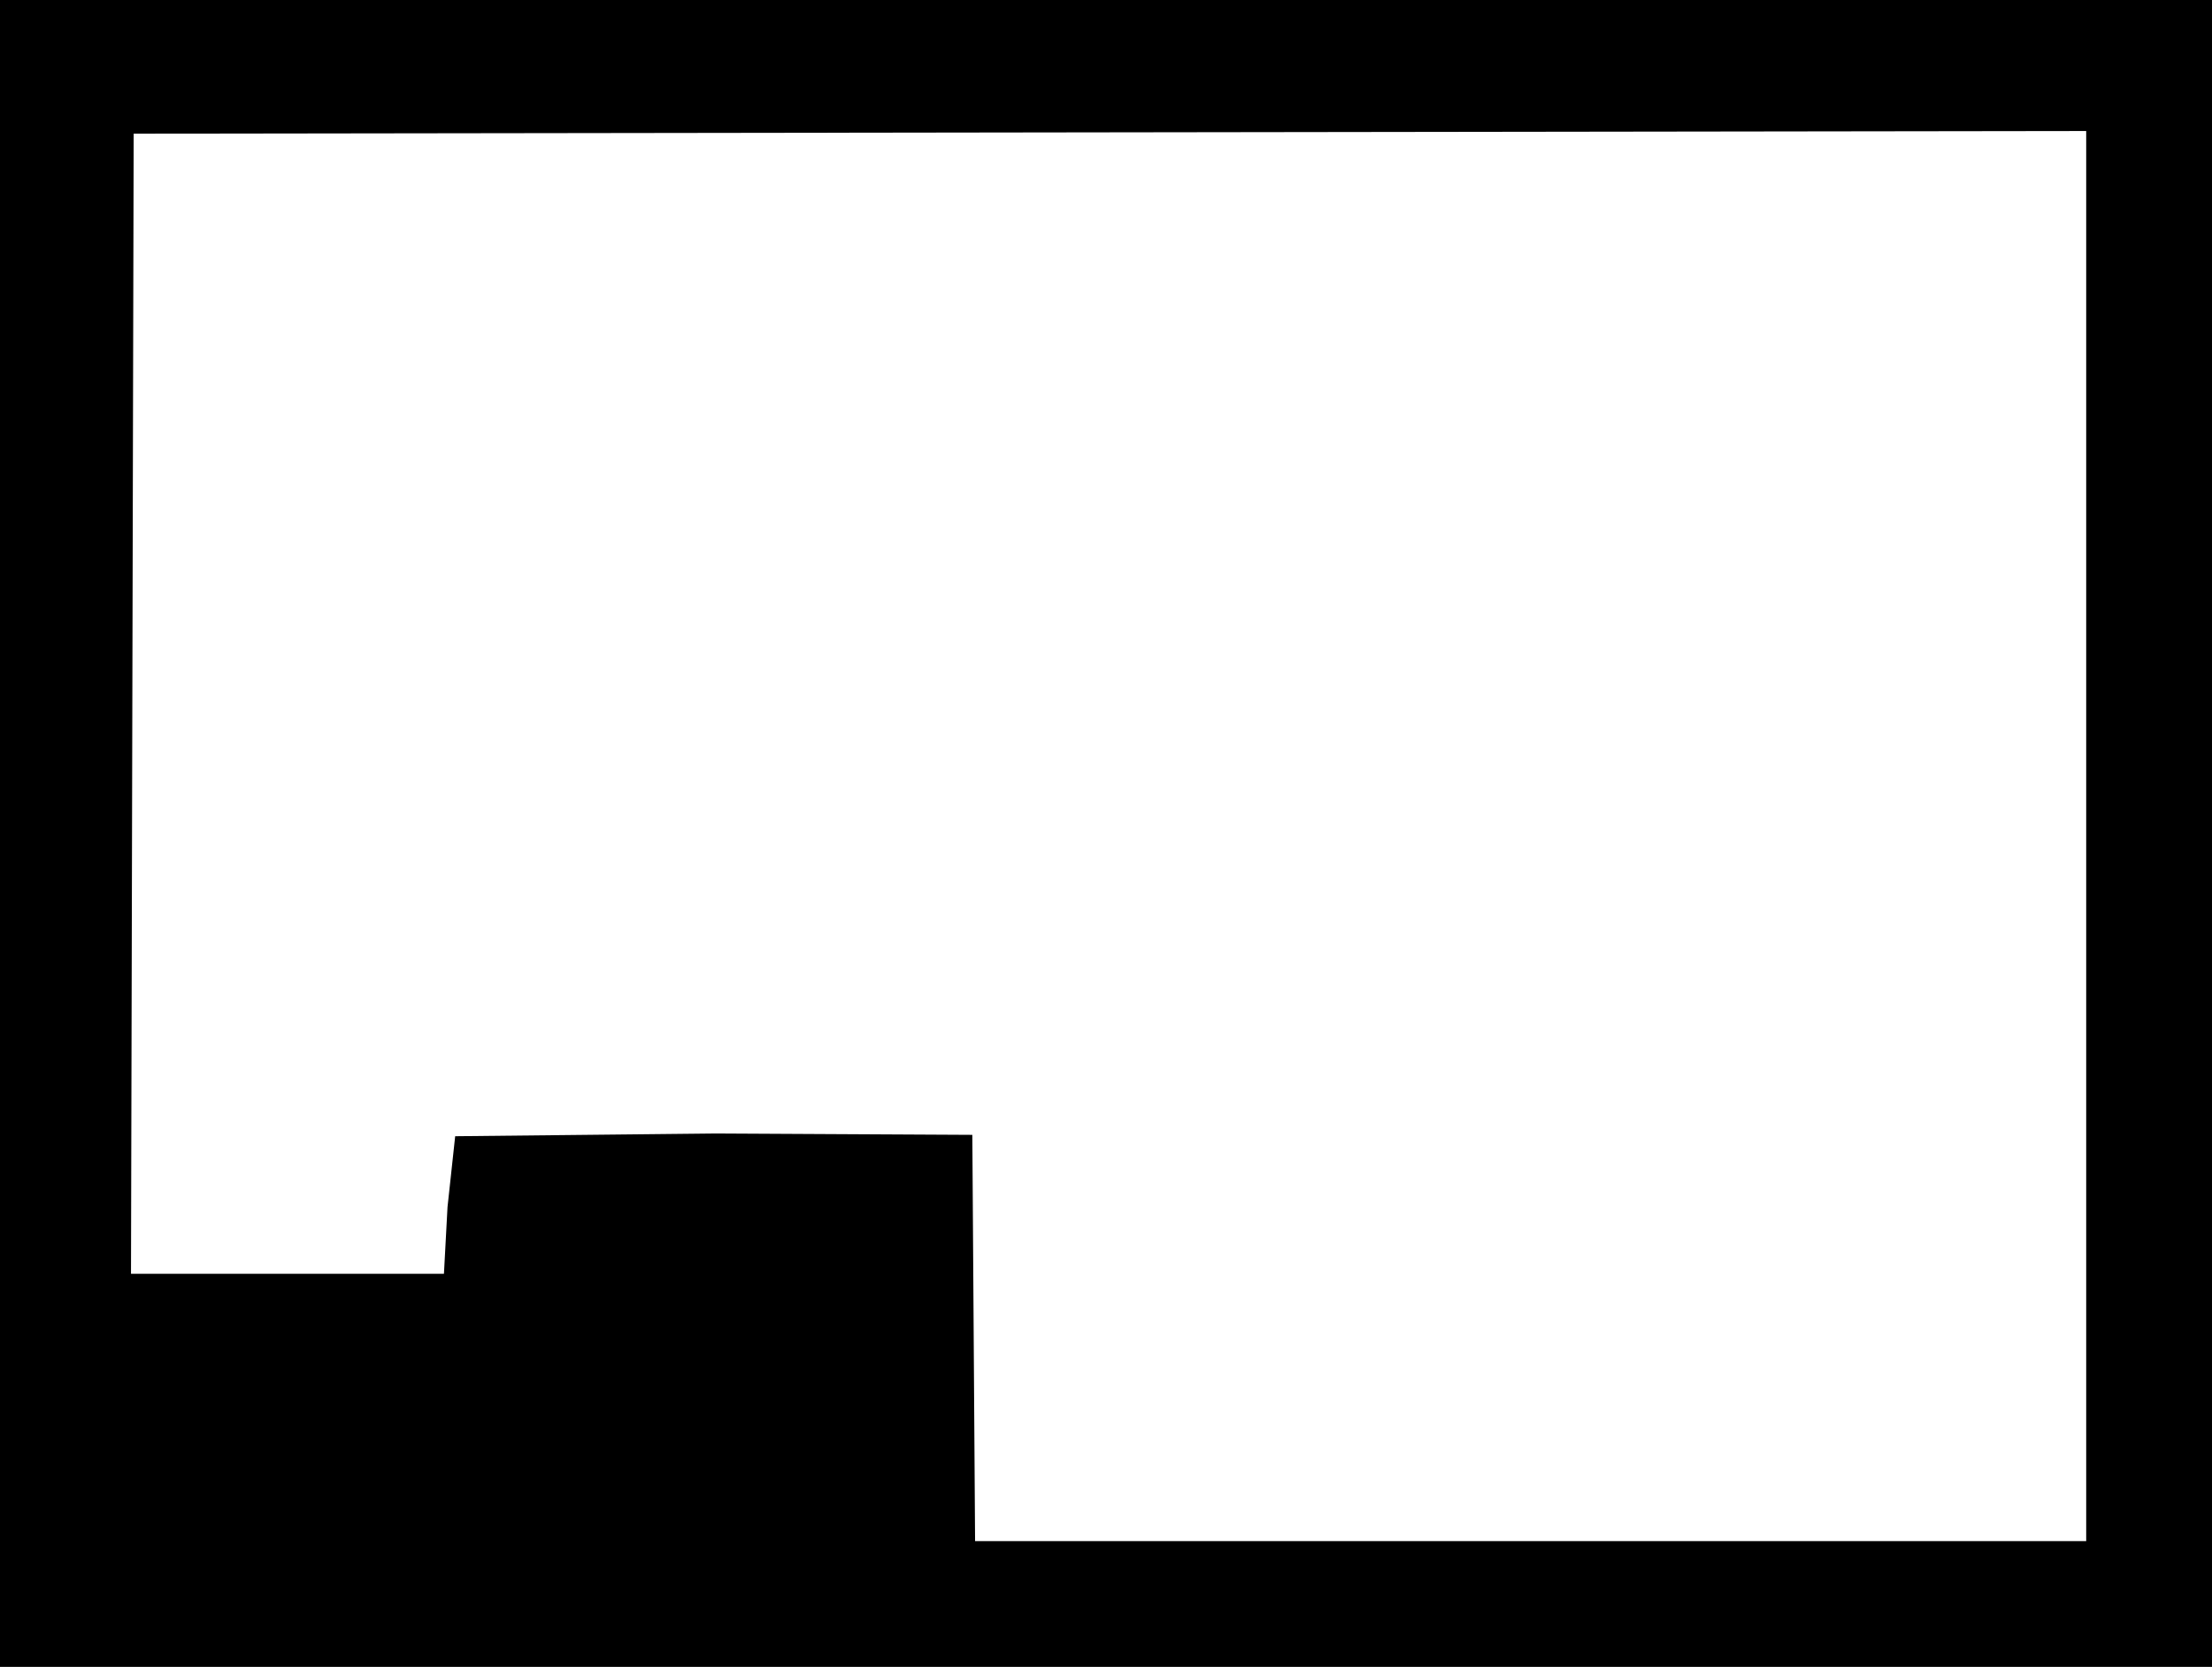 <?xml version="1.0" encoding="UTF-8" standalone="no"?>
<svg
   xmlns:dc="http://purl.org/dc/elements/1.1/"
   xmlns:cc="http://creativecommons.org/ns#"
   xmlns:rdf="http://www.w3.org/1999/02/22-rdf-syntax-ns#"
   xmlns:svg="http://www.w3.org/2000/svg"
   xmlns="http://www.w3.org/2000/svg"
   version="1.1"
   width="422"
   height="318"
   viewBox="0 0 422 318"
   id="svg12">
  <defs
     id="defs16" />
  <path
     stroke="none"
     fill="#000000"
     fill-rule="evenodd"
     d="M 211 318 L 0 318 L 0 159 L 0 0 L 211 0 L 422 0 L 422 159 L 422 318 L 211 318 L 211 318 M 292.012 294 L 398 294 L 398 159.497 L 398 24.995 L 211.75 25.247 L 25.5 25.5 L 25.246 134.25 L 24.991 243 L 54.843 243 L 84.695 243 L 85.376 230.272 L 86.838 216.762 L 136.56 216.24 L 185.5 216.5 L 185.762 255.25 L 186.023 294 L 292.012 294 L 292.012 294 Z"
     id="path10" />
</svg>
